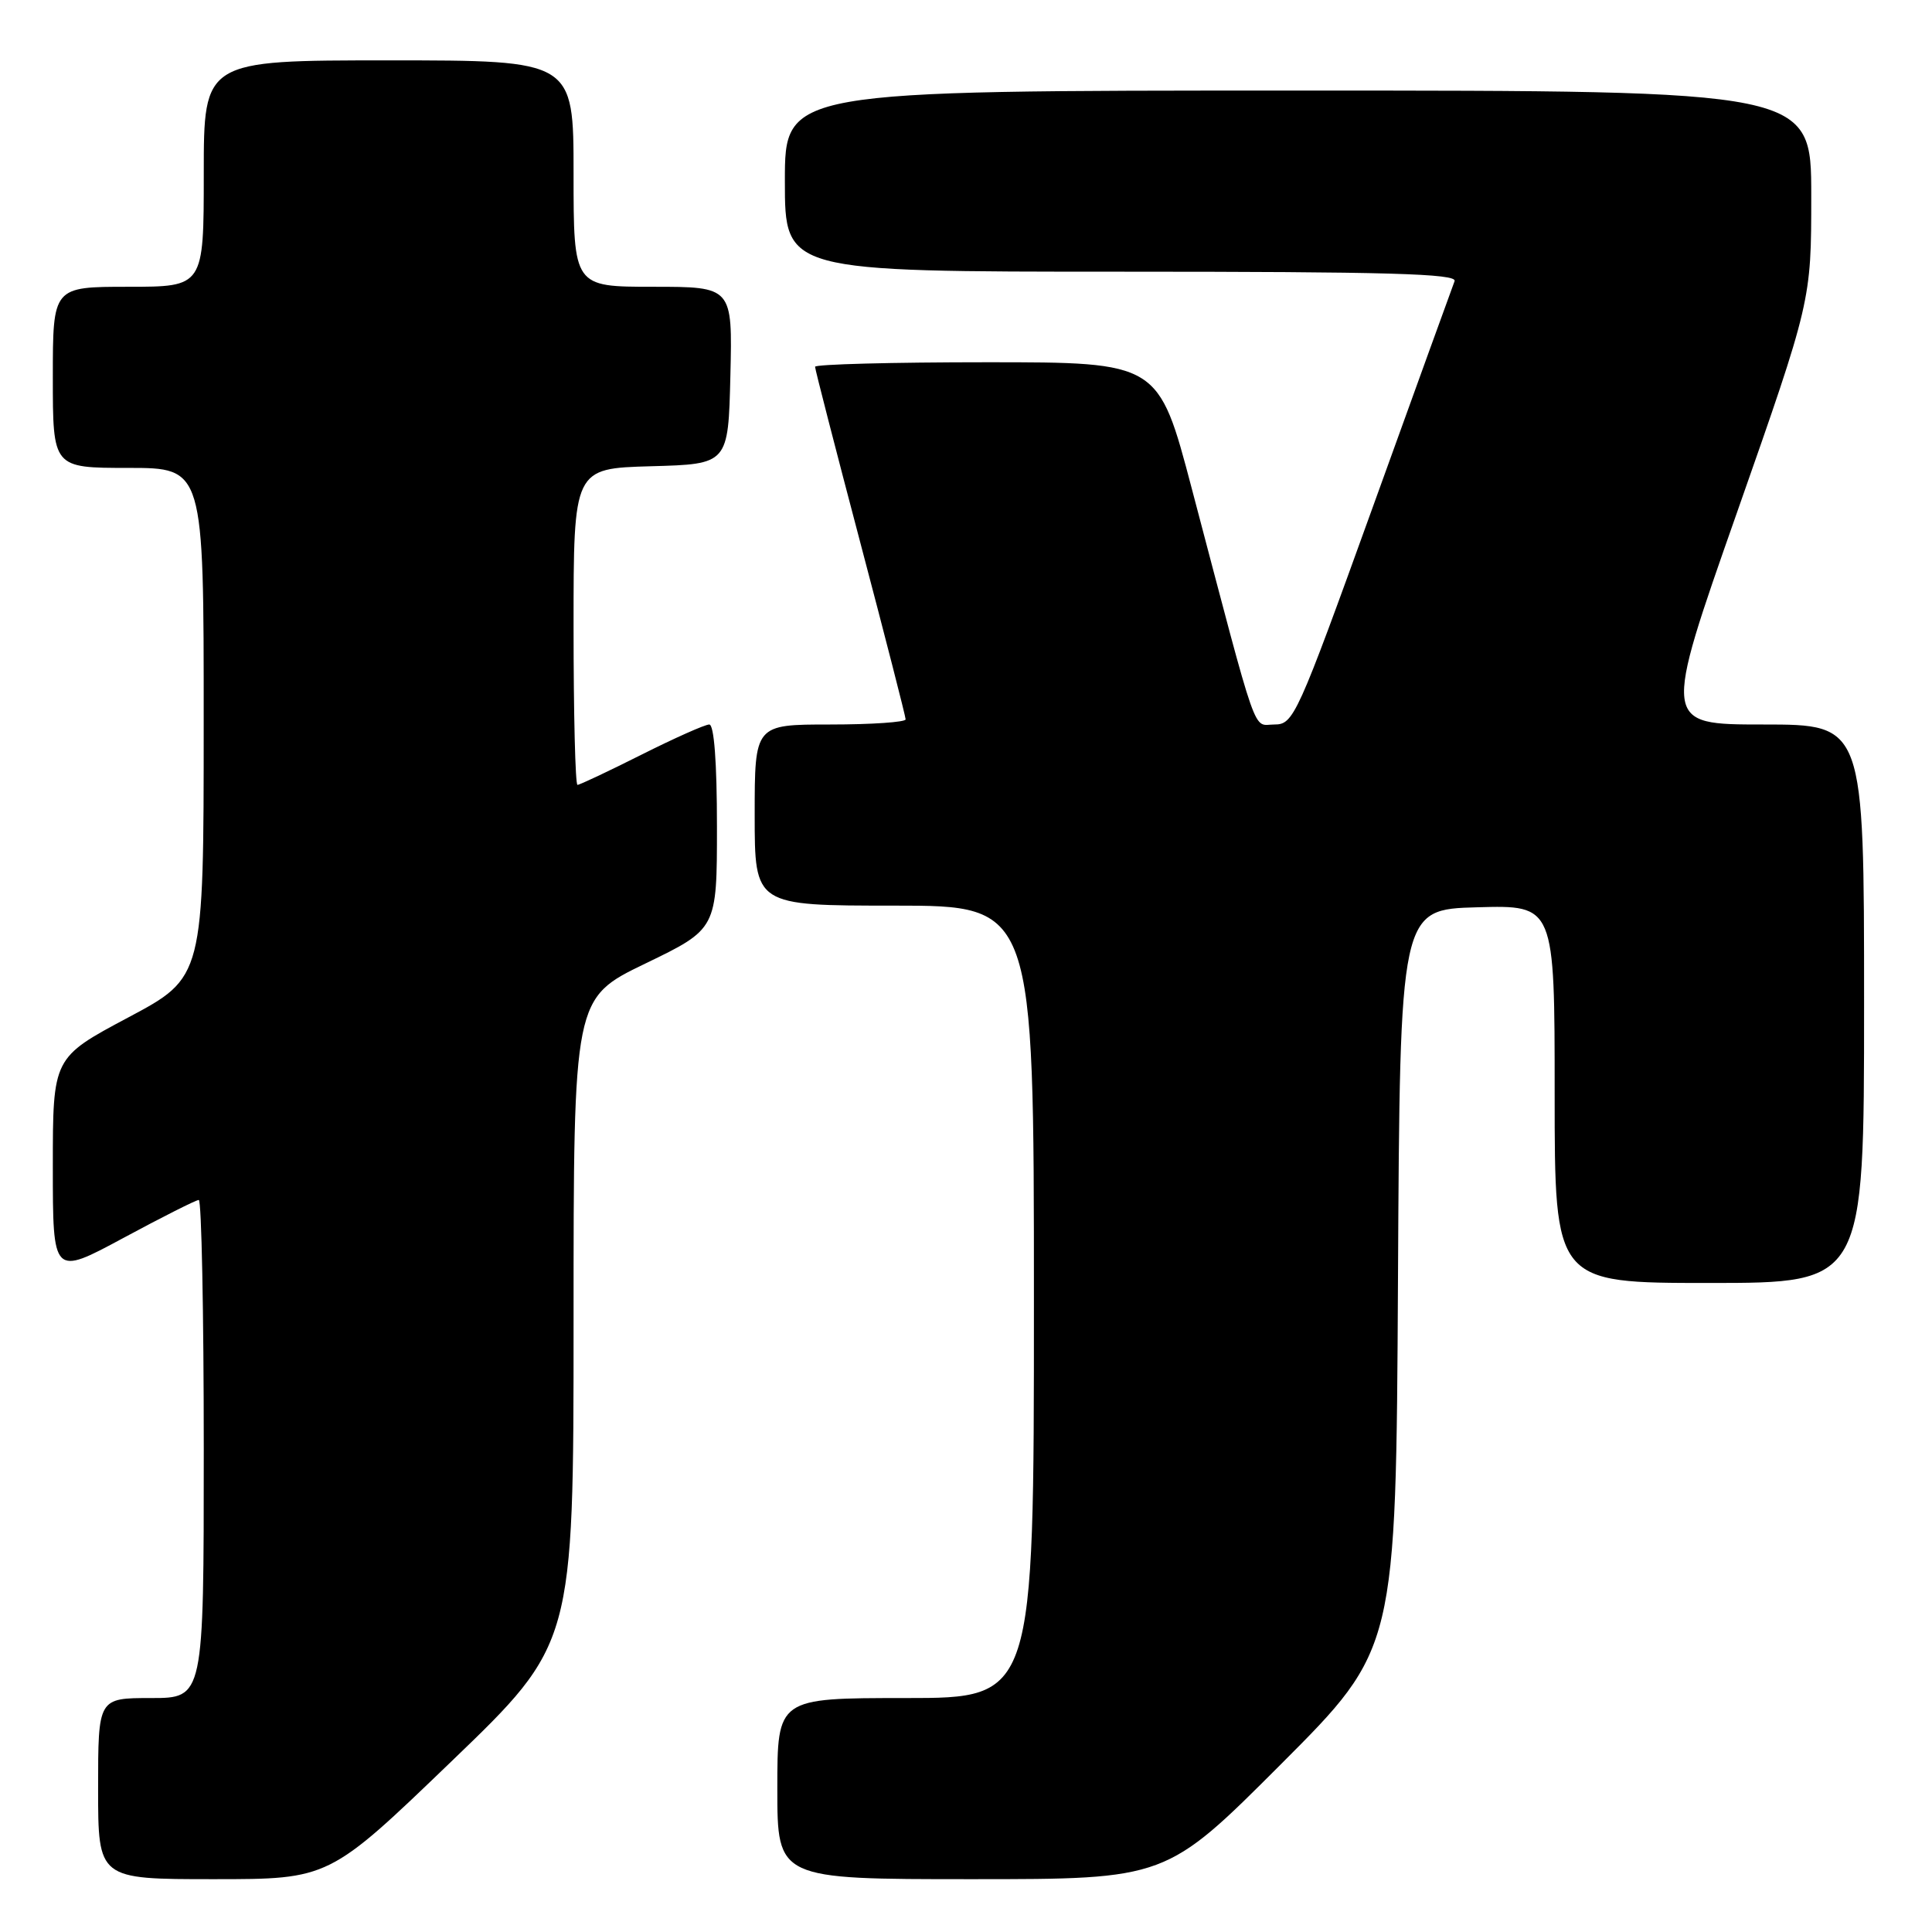 <?xml version="1.0" encoding="UTF-8" standalone="no"?>
<!DOCTYPE svg PUBLIC "-//W3C//DTD SVG 1.1//EN" "http://www.w3.org/Graphics/SVG/1.1/DTD/svg11.dtd" >
<svg xmlns="http://www.w3.org/2000/svg" xmlns:xlink="http://www.w3.org/1999/xlink" version="1.1" viewBox="0 0 256 256">
 <g >
 <path fill="currentColor"
d=" M 59.80 233.41 C 76.00 217.83 76.00 217.83 76.00 175.05 C 76.00 132.27 76.00 132.27 85.50 127.68 C 95.00 123.09 95.00 123.09 95.00 109.54 C 95.00 100.98 94.62 96.00 93.98 96.00 C 93.42 96.00 89.38 97.80 85.00 100.00 C 80.62 102.20 76.81 104.00 76.52 104.00 C 76.23 104.00 76.00 94.57 76.00 83.03 C 76.00 62.07 76.00 62.07 86.25 61.78 C 96.50 61.50 96.50 61.50 96.78 49.75 C 97.06 38.00 97.06 38.00 86.53 38.00 C 76.00 38.00 76.00 38.00 76.00 23.00 C 76.00 8.00 76.00 8.00 51.50 8.00 C 27.00 8.00 27.00 8.00 27.00 23.00 C 27.00 38.00 27.00 38.00 17.00 38.00 C 7.00 38.00 7.00 38.00 7.00 50.00 C 7.00 62.00 7.00 62.00 17.00 62.00 C 27.00 62.00 27.00 62.00 26.99 95.75 C 26.99 129.50 26.99 129.50 16.99 134.82 C 7.00 140.14 7.00 140.14 7.00 154.60 C 7.00 169.07 7.00 169.07 16.34 164.04 C 21.48 161.27 25.98 159.00 26.34 159.00 C 26.70 159.00 27.00 173.85 27.00 192.00 C 27.00 225.00 27.00 225.00 20.00 225.00 C 13.00 225.00 13.00 225.00 13.00 237.00 C 13.00 249.00 13.00 249.00 28.30 249.00 C 43.60 249.00 43.60 249.00 59.80 233.41 Z  M 169.75 233.75 C 184.98 218.50 184.98 218.50 185.24 169.50 C 185.50 120.50 185.50 120.50 195.75 120.22 C 206.00 119.93 206.00 119.93 206.00 144.97 C 206.00 170.00 206.00 170.00 226.50 170.00 C 247.00 170.00 247.00 170.00 247.00 133.00 C 247.00 96.00 247.00 96.00 233.65 96.00 C 220.29 96.00 220.29 96.00 230.15 67.94 C 240.00 39.87 240.00 39.87 240.00 25.94 C 240.00 12.00 240.00 12.00 172.00 12.00 C 104.00 12.00 104.00 12.00 104.00 24.00 C 104.00 36.00 104.00 36.00 148.61 36.00 C 183.88 36.00 193.11 36.26 192.74 37.25 C 192.47 37.94 187.59 51.44 181.88 67.25 C 171.85 95.02 171.41 96.00 168.86 96.00 C 165.92 96.00 166.90 98.80 157.92 64.75 C 153.51 48.00 153.51 48.00 130.75 48.00 C 118.24 48.00 108.00 48.27 108.00 48.60 C 108.00 48.93 110.70 59.42 114.00 71.92 C 117.30 84.42 120.00 94.95 120.00 95.32 C 120.00 95.69 115.50 96.00 110.00 96.00 C 100.00 96.00 100.00 96.00 100.00 108.00 C 100.00 120.00 100.00 120.00 118.50 120.00 C 137.00 120.00 137.00 120.00 137.00 172.50 C 137.00 225.00 137.00 225.00 120.00 225.00 C 103.00 225.00 103.00 225.00 103.00 237.00 C 103.00 249.00 103.00 249.00 128.76 249.00 C 154.52 249.00 154.52 249.00 169.75 233.75 Z "/>
</g>
</svg>